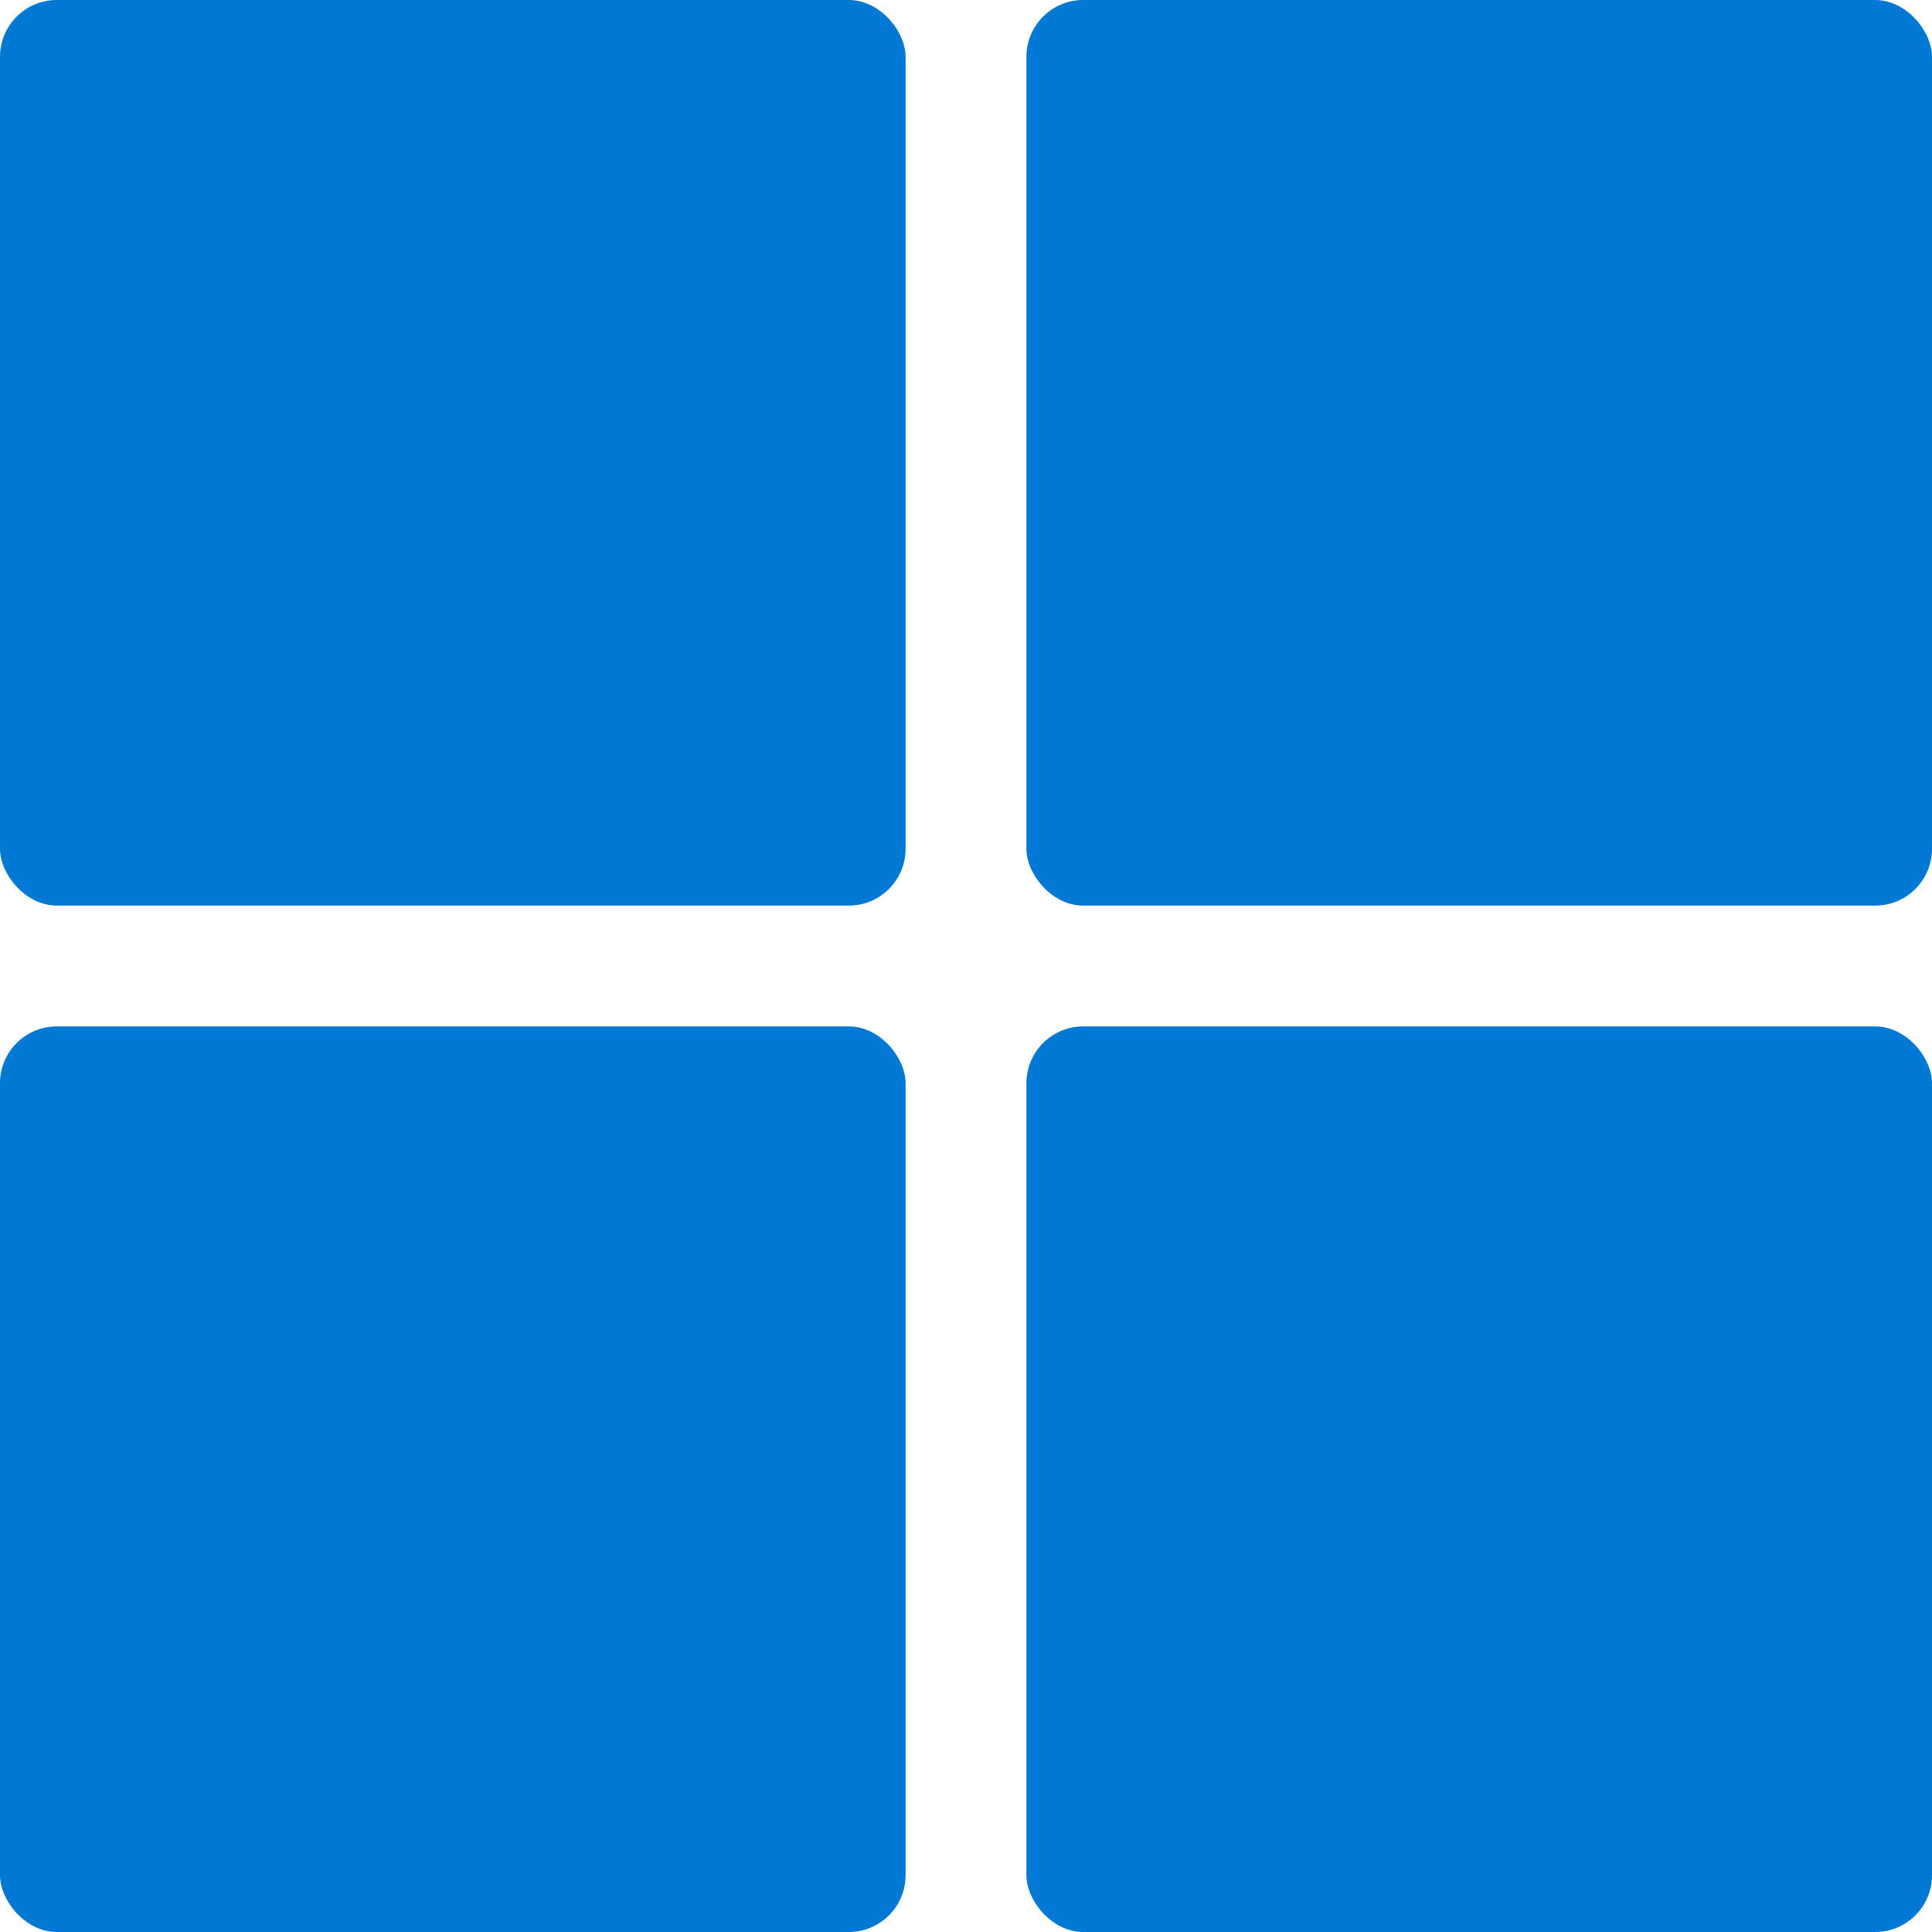<svg width="30" height="30" viewBox="0 0 30 30" fill="none" xmlns="http://www.w3.org/2000/svg">
<g clip-path="url(#clip0_878_13218)">
<rect width="14.062" height="14.062" rx="0.882" fill="#0079D5"/>
<rect x="15.938" width="14.062" height="14.062" rx="0.882" fill="#0079D5"/>
<rect y="15.938" width="14.062" height="14.062" rx="0.882" fill="#0079D5"/>
<rect x="15.938" y="15.938" width="14.062" height="14.062" rx="0.882" fill="#0079D5"/>
</g>
<defs>
<clipPath id="clip0_878_13218">
<rect width="30" height="30" fill="white"/>
</clipPath>
</defs>
</svg>
